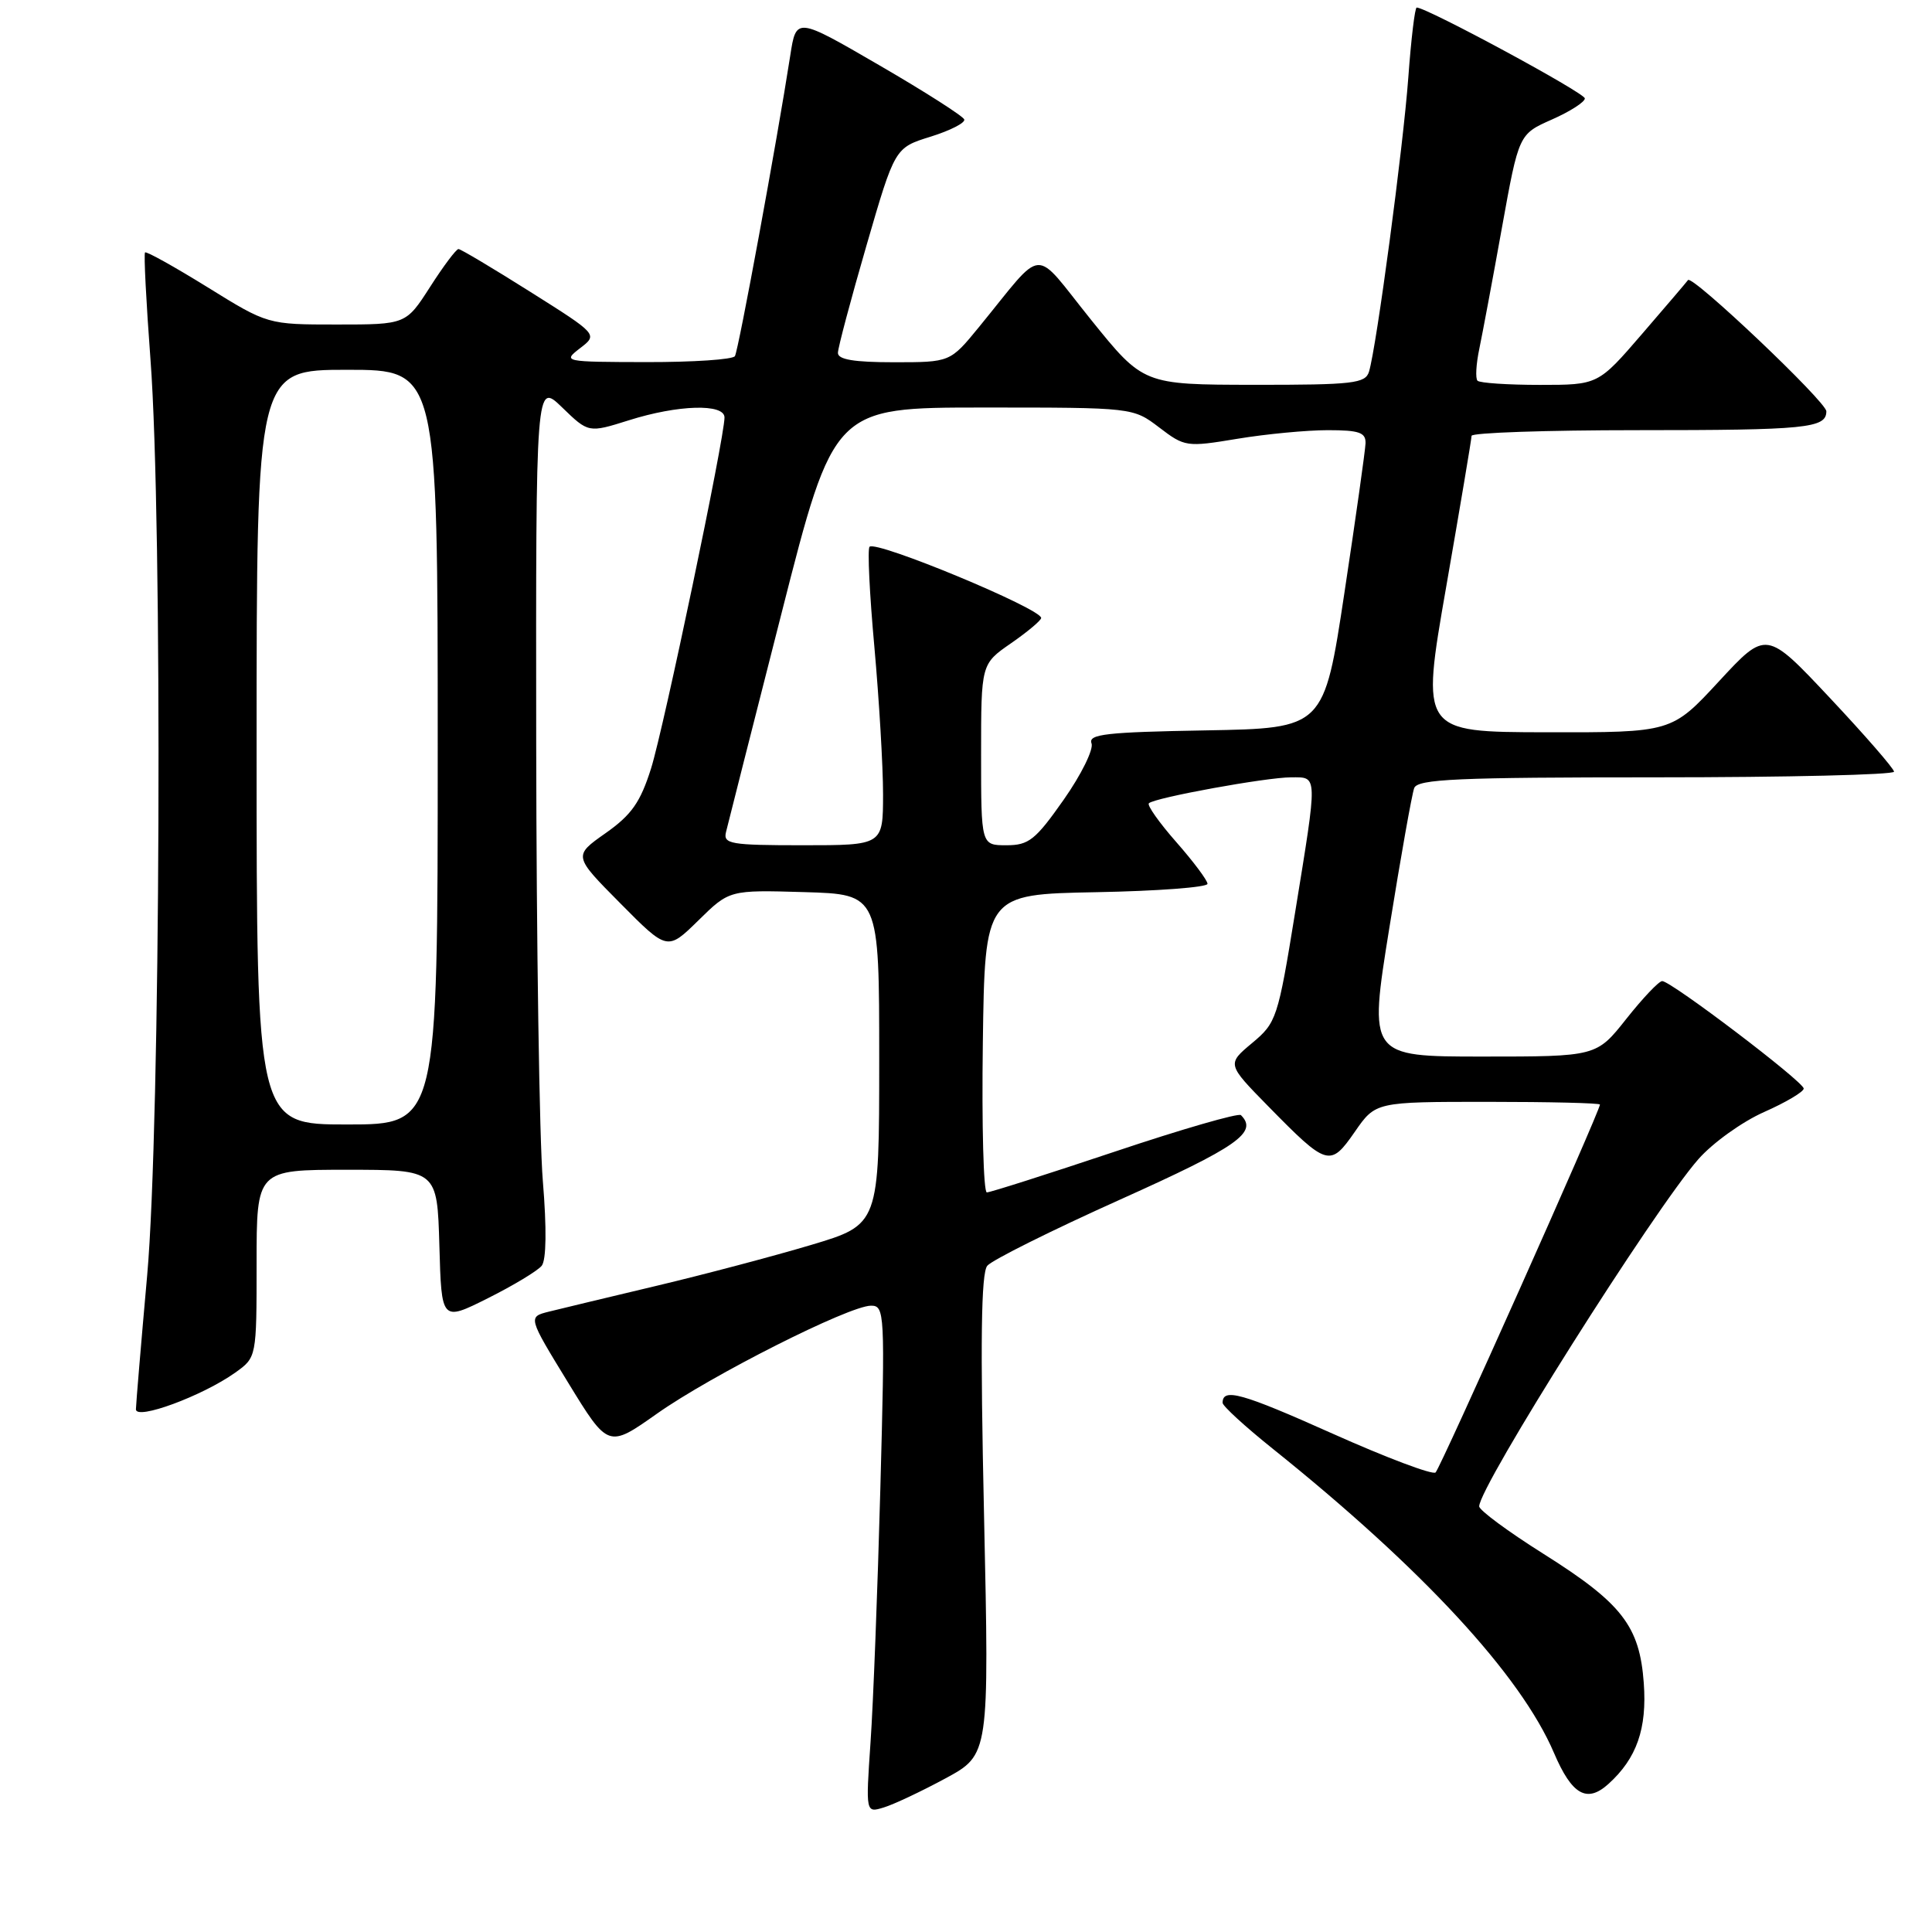 <?xml version="1.0" encoding="UTF-8" standalone="no"?>
<!DOCTYPE svg PUBLIC "-//W3C//DTD SVG 1.1//EN" "http://www.w3.org/Graphics/SVG/1.1/DTD/svg11.dtd" >
<svg xmlns="http://www.w3.org/2000/svg" xmlns:xlink="http://www.w3.org/1999/xlink" version="1.1" viewBox="0 0 256 256">
 <g >
 <path fill="currentColor"
d=" M 125.29 235.64 C 131.08 232.50 131.08 232.50 130.39 200.79 C 129.88 177.78 130.00 168.71 130.82 167.72 C 131.44 166.97 139.38 163.01 148.47 158.93 C 164.01 151.94 166.72 150.05 164.43 147.76 C 164.12 147.45 156.59 149.62 147.71 152.60 C 138.83 155.57 131.21 158.00 130.76 158.00 C 130.32 158.00 130.08 149.11 130.23 138.25 C 130.50 118.50 130.50 118.50 145.25 118.22 C 153.36 118.07 160.00 117.57 160.00 117.11 C 160.00 116.66 158.14 114.17 155.88 111.60 C 153.61 109.02 151.97 106.70 152.23 106.44 C 152.96 105.70 167.80 103.00 171.09 103.00 C 174.64 103.00 174.62 102.37 171.60 120.96 C 169.33 134.95 169.14 135.52 165.91 138.21 C 162.57 141.00 162.57 141.00 168.04 146.58 C 175.88 154.57 176.25 154.68 179.52 149.97 C 182.27 146.00 182.27 146.00 197.14 146.00 C 205.31 146.00 212.00 146.16 212.00 146.36 C 212.00 147.23 190.87 194.53 190.22 195.11 C 189.82 195.46 183.67 193.14 176.54 189.95 C 164.54 184.58 162.00 183.87 162.00 185.88 C 162.00 186.30 164.99 189.04 168.65 191.97 C 188.45 207.84 201.51 221.96 205.91 232.27 C 208.29 237.84 210.27 238.97 213.14 236.37 C 216.87 232.99 218.25 229.07 217.81 223.02 C 217.26 215.46 214.93 212.45 204.53 205.90 C 199.84 202.95 196.00 200.11 196.00 199.60 C 196.00 196.97 219.15 160.30 225.05 153.59 C 226.95 151.43 230.86 148.63 233.75 147.35 C 236.64 146.07 239.00 144.67 239.00 144.24 C 239.00 143.34 221.43 130.00 220.25 130.00 C 219.81 130.00 217.68 132.25 215.50 135.00 C 211.54 140.00 211.54 140.00 196.44 140.00 C 181.35 140.00 181.35 140.00 184.10 122.92 C 185.61 113.53 187.09 105.21 187.39 104.42 C 187.85 103.23 193.12 103.00 219.47 103.00 C 236.81 103.00 250.99 102.66 250.97 102.25 C 250.95 101.84 247.14 97.45 242.49 92.50 C 234.04 83.50 234.04 83.50 227.77 90.28 C 221.50 97.06 221.50 97.06 204.88 97.03 C 188.27 97.00 188.27 97.00 191.63 77.75 C 193.47 67.16 194.99 58.16 194.99 57.75 C 195.00 57.34 204.86 57.00 216.92 57.00 C 239.35 57.00 242.00 56.74 242.00 54.50 C 242.00 53.24 224.20 36.36 223.67 37.11 C 223.52 37.33 220.78 40.54 217.58 44.25 C 211.76 51.00 211.76 51.00 204.04 51.00 C 199.80 51.00 196.09 50.75 195.78 50.45 C 195.48 50.15 195.59 48.24 196.02 46.20 C 196.44 44.17 197.80 36.94 199.02 30.14 C 201.25 17.78 201.25 17.78 205.63 15.84 C 208.03 14.78 210.00 13.52 210.00 13.04 C 210.00 12.31 189.06 1.00 187.72 1.00 C 187.48 1.00 186.98 5.16 186.61 10.25 C 185.93 19.51 182.40 45.96 181.40 49.25 C 180.92 50.81 179.30 51.00 166.18 50.99 C 151.50 50.97 151.50 50.97 144.56 42.36 C 136.70 32.61 138.61 32.48 129.70 43.36 C 125.90 48.00 125.90 48.00 118.45 48.00 C 113.14 48.00 111.01 47.64 111.03 46.75 C 111.04 46.06 112.74 39.67 114.81 32.54 C 118.57 19.58 118.57 19.58 123.31 18.11 C 125.91 17.30 127.92 16.27 127.77 15.83 C 127.62 15.39 122.55 12.15 116.50 8.64 C 105.50 2.25 105.50 2.25 104.71 7.38 C 102.95 18.72 97.85 46.44 97.38 47.19 C 97.11 47.64 91.85 47.99 85.69 47.98 C 74.67 47.96 74.54 47.93 76.86 46.14 C 79.23 44.32 79.23 44.32 70.25 38.66 C 65.32 35.55 61.04 33.00 60.75 33.00 C 60.45 33.00 58.76 35.25 57.00 38.00 C 53.79 43.00 53.79 43.00 44.63 43.00 C 35.47 43.00 35.47 43.00 27.50 38.06 C 23.12 35.35 19.39 33.27 19.22 33.45 C 19.04 33.63 19.37 40.01 19.94 47.64 C 21.56 69.05 21.27 149.20 19.50 169.00 C 18.69 178.07 18.02 186.06 18.01 186.74 C 18.00 188.23 26.83 184.97 31.17 181.88 C 34.00 179.86 34.00 179.86 34.00 167.43 C 34.00 155.00 34.00 155.00 45.97 155.00 C 57.93 155.00 57.93 155.00 58.22 165.05 C 58.50 175.10 58.50 175.10 64.65 172.02 C 68.03 170.33 71.24 168.39 71.78 167.72 C 72.39 166.95 72.45 162.79 71.93 156.50 C 71.47 151.00 71.08 124.92 71.05 98.55 C 71.00 50.61 71.00 50.61 74.49 53.99 C 77.98 57.37 77.98 57.37 83.33 55.69 C 89.84 53.63 96.00 53.45 96.00 55.32 C 96.00 58.03 87.95 96.47 86.27 101.82 C 84.85 106.31 83.69 107.97 80.24 110.40 C 75.96 113.41 75.96 113.41 82.20 119.70 C 88.43 125.99 88.43 125.99 92.54 121.96 C 96.65 117.92 96.65 117.92 106.58 118.21 C 116.50 118.50 116.50 118.50 116.50 140.38 C 116.50 162.26 116.50 162.26 107.48 164.96 C 102.52 166.44 93.30 168.88 86.98 170.38 C 80.67 171.88 74.25 173.42 72.73 173.80 C 69.95 174.50 69.95 174.50 75.27 183.19 C 80.59 191.88 80.59 191.88 87.05 187.32 C 94.26 182.23 112.47 173.04 115.40 173.01 C 117.23 173.00 117.28 173.86 116.65 197.25 C 116.29 210.59 115.71 225.71 115.35 230.86 C 114.71 240.23 114.71 240.23 117.10 239.50 C 118.42 239.10 122.11 237.36 125.29 235.64 Z  M 34.00 99.00 C 34.00 49.00 34.00 49.00 46.00 49.00 C 58.00 49.00 58.00 49.00 58.00 99.00 C 58.00 149.00 58.00 149.00 46.00 149.00 C 34.00 149.00 34.00 149.00 34.00 99.00 Z  M 96.20 110.25 C 96.43 109.29 99.74 96.24 103.56 81.25 C 110.49 54.00 110.49 54.00 130.31 54.00 C 150.13 54.00 150.13 54.00 153.60 56.64 C 156.98 59.22 157.22 59.26 163.97 58.14 C 167.77 57.51 173.16 57.00 175.94 57.00 C 180.12 57.00 180.99 57.31 180.94 58.75 C 180.90 59.71 179.65 68.60 178.15 78.50 C 175.43 96.50 175.43 96.50 159.75 96.78 C 146.62 97.01 144.17 97.28 144.63 98.49 C 144.94 99.27 143.28 102.64 140.95 105.96 C 137.20 111.30 136.32 112.00 133.36 112.00 C 130.00 112.00 130.00 112.00 130.00 99.99 C 130.00 87.98 130.00 87.98 133.96 85.24 C 136.14 83.73 137.94 82.22 137.96 81.89 C 138.04 80.68 116.10 71.57 115.22 72.45 C 114.93 72.74 115.22 78.71 115.86 85.73 C 116.49 92.76 117.01 101.54 117.01 105.25 C 117.00 112.00 117.00 112.00 106.38 112.00 C 96.78 112.00 95.81 111.83 96.20 110.25 Z "/>
</g>
</svg>